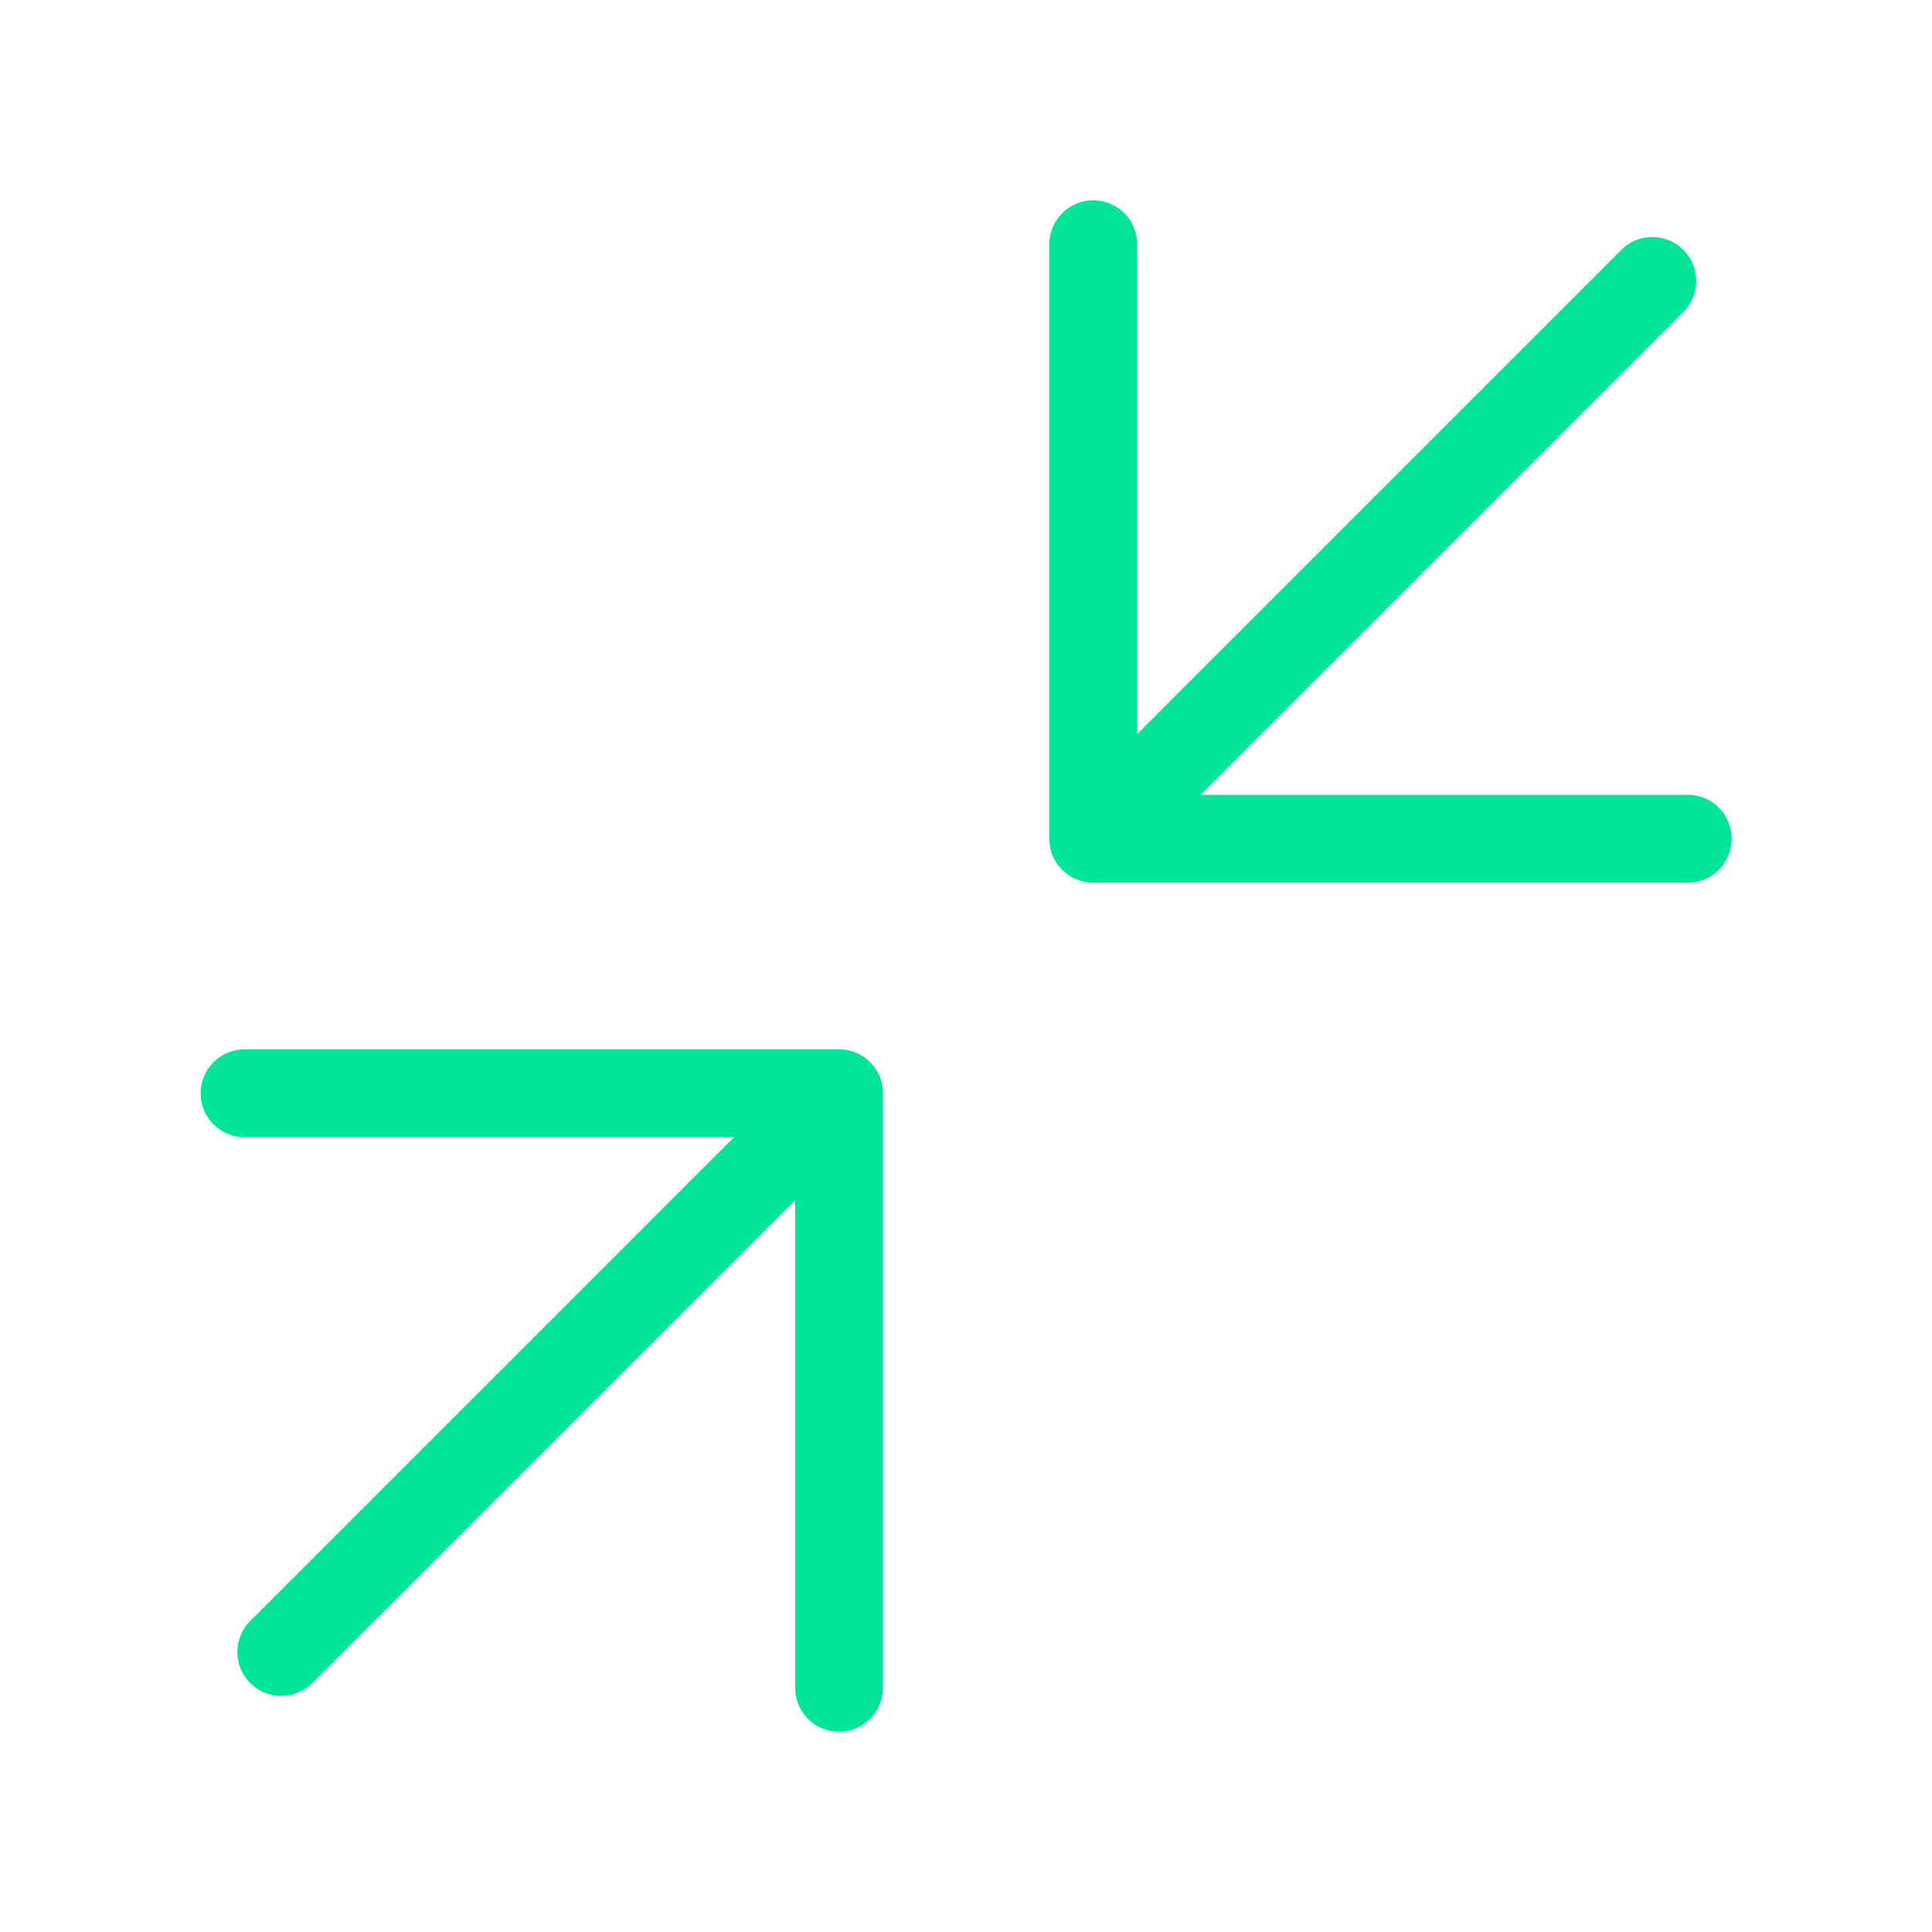 <svg width="22" height="22" viewBox="0 0 22 22" fill="none" xmlns="http://www.w3.org/2000/svg">
<path d="M2.785 12.449H9.555V19.219" stroke="#00E599" stroke-linecap="round" stroke-linejoin="round"/>
<path d="M12.449 2.781V9.551H19.219" stroke="#00E599" stroke-linecap="round" stroke-linejoin="round"/>
<path d="M3.203 18.811L7.106 14.908L9.058 12.957M18.815 3.199L14.912 7.102L12.961 9.054" stroke="#00E599" stroke-linecap="round" stroke-linejoin="round"/>
</svg>
